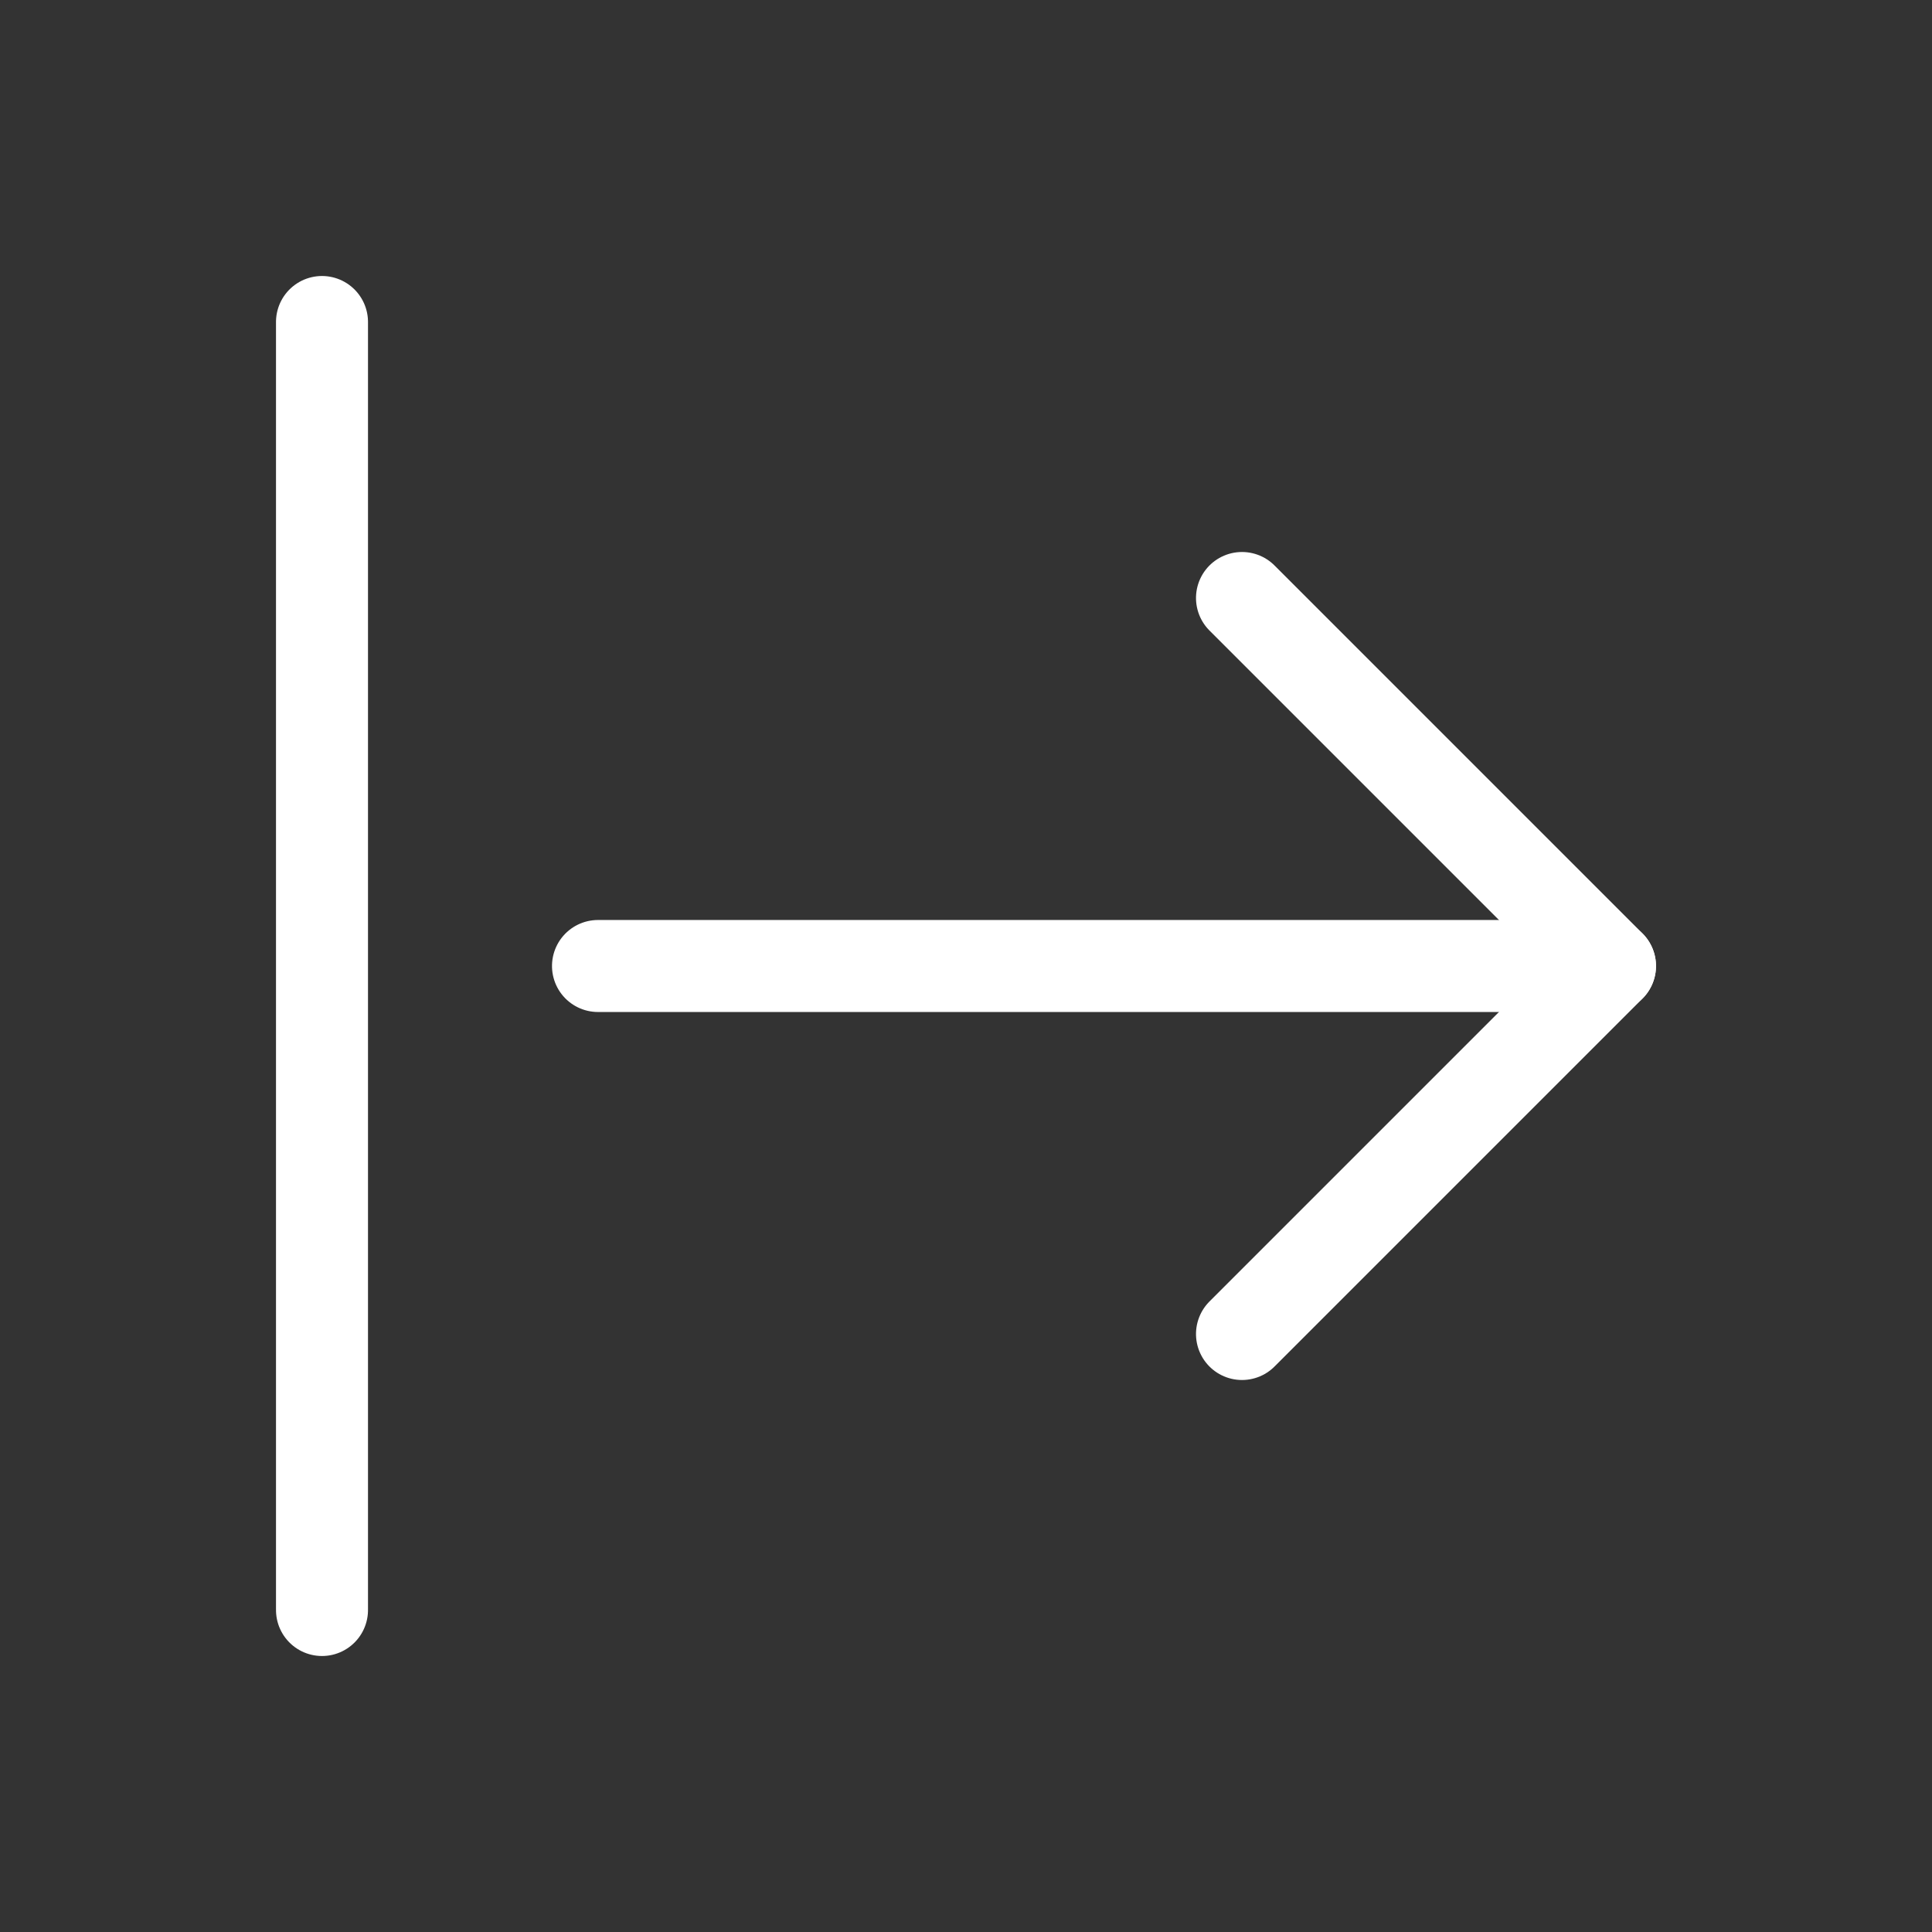 <svg height="21" viewBox="0 0 21 21" width="21" xmlns="http://www.w3.org/2000/svg"><rect x="0" y="0" width="21" height="21" fill="#333333" stroke="none"/><g fill="none" fill-rule="evenodd" stroke="white" stroke-linecap="round" stroke-linejoin="round" transform="matrix(0 1 -1 0 17.5 3.5)"><path d="m11 4-4-4-4 4"/><path d="m7 0v11"/><path d="m0 14h14"/></g></svg>